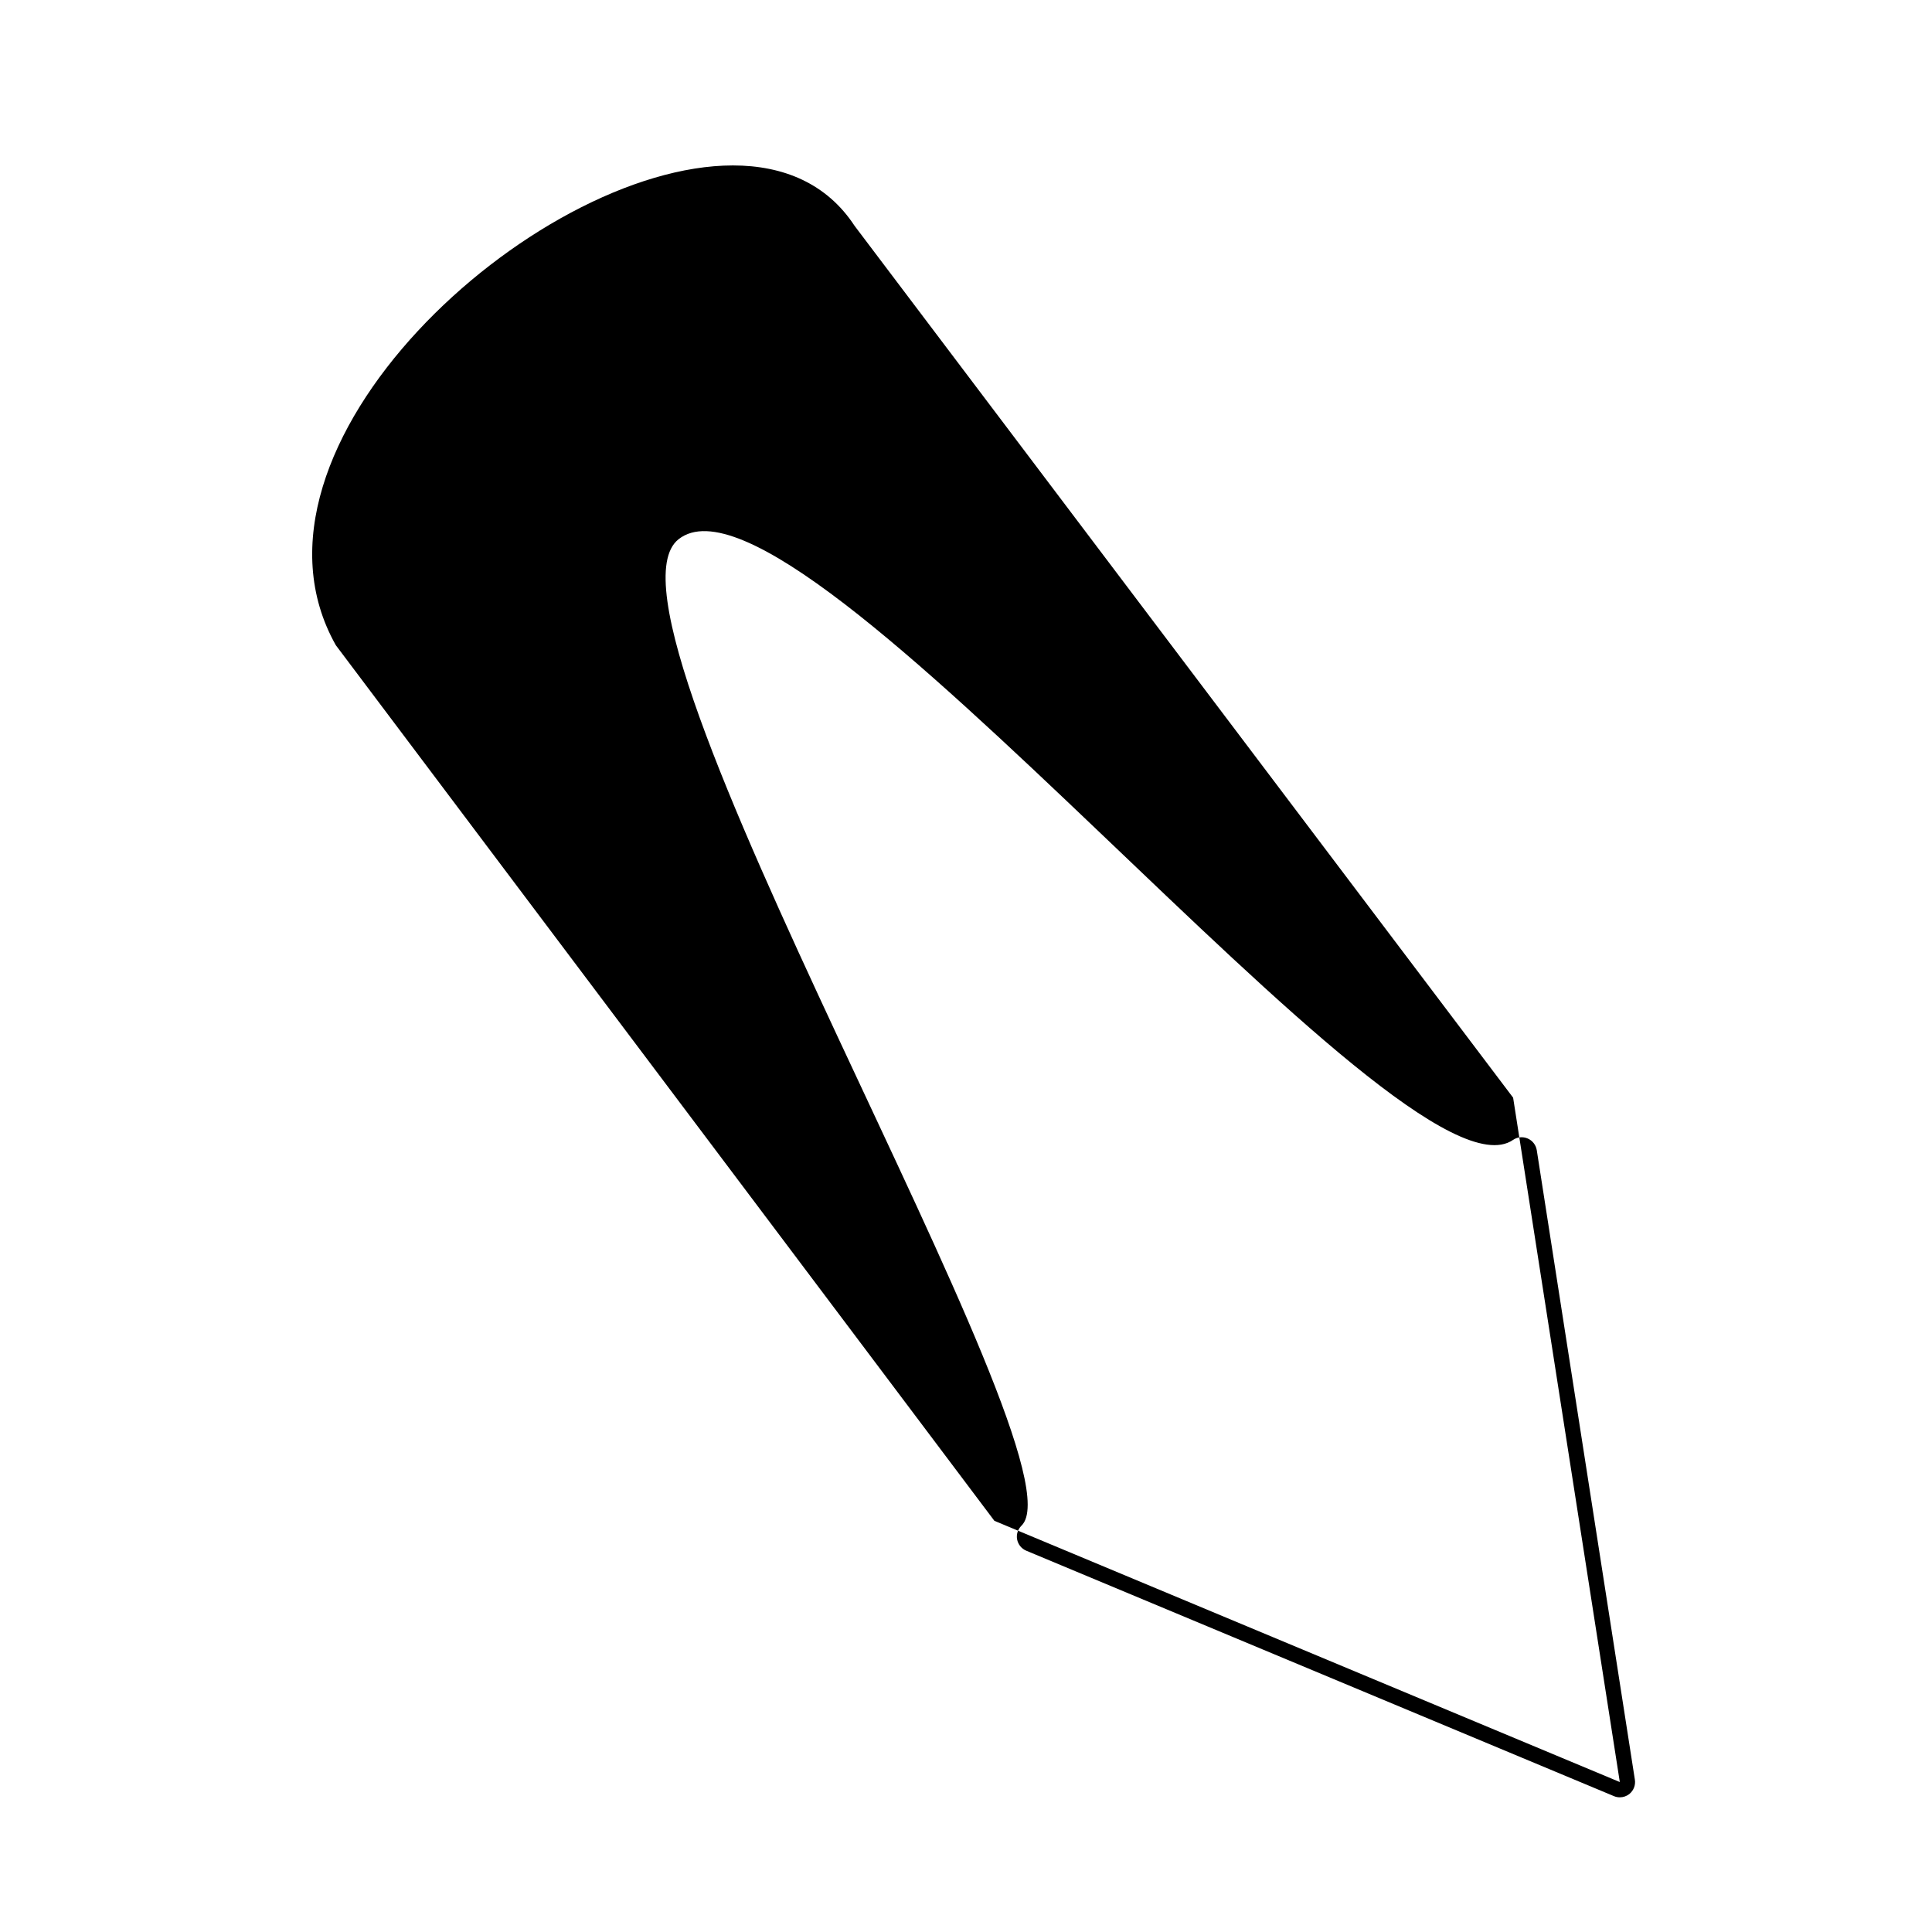 <?xml version="1.0" encoding="UTF-8" standalone="no"?>
<!DOCTYPE svg PUBLIC "-//W3C//DTD SVG 1.1//EN" "http://www.w3.org/Graphics/SVG/1.1/DTD/svg11.dtd">
<svg width="100%" height="100%" viewBox="0 0 100 100" version="1.1" xmlns="http://www.w3.org/2000/svg" xmlns:xlink="http://www.w3.org/1999/xlink" xml:space="preserve" xmlns:serif="http://www.serif.com/" style="fill-rule:evenodd;clip-rule:evenodd;stroke-linejoin:round;stroke-miterlimit:2;">
    <path id="LiveJournal" d="M83.841,93.029C83.737,93.029 83.634,93.009 83.536,92.967L53.119,80.264C52.873,80.161 52.697,79.942 52.646,79.682C52.597,79.42 52.681,79.153 52.873,78.967C56.369,75.57 29.96,31.989 35.122,27.911C41.341,22.997 72.616,62.908 78.313,59.003C78.536,58.848 78.823,58.82 79.074,58.929C79.325,59.038 79.499,59.265 79.543,59.533L84.621,92.117C84.665,92.4 84.554,92.683 84.329,92.862C84.188,92.971 84.016,93.029 83.841,93.029ZM80.827,90.98L83.841,92.239L80.827,90.98ZM37.934,8.563C27.621,8.563 11.601,23.146 17.383,33.397L51.469,78.717L83.841,92.238L78.319,56.816L44.232,11.688C42.8,9.502 40.551,8.563 37.934,8.563" style="fill-rule:nonzero;"/>
</svg>
